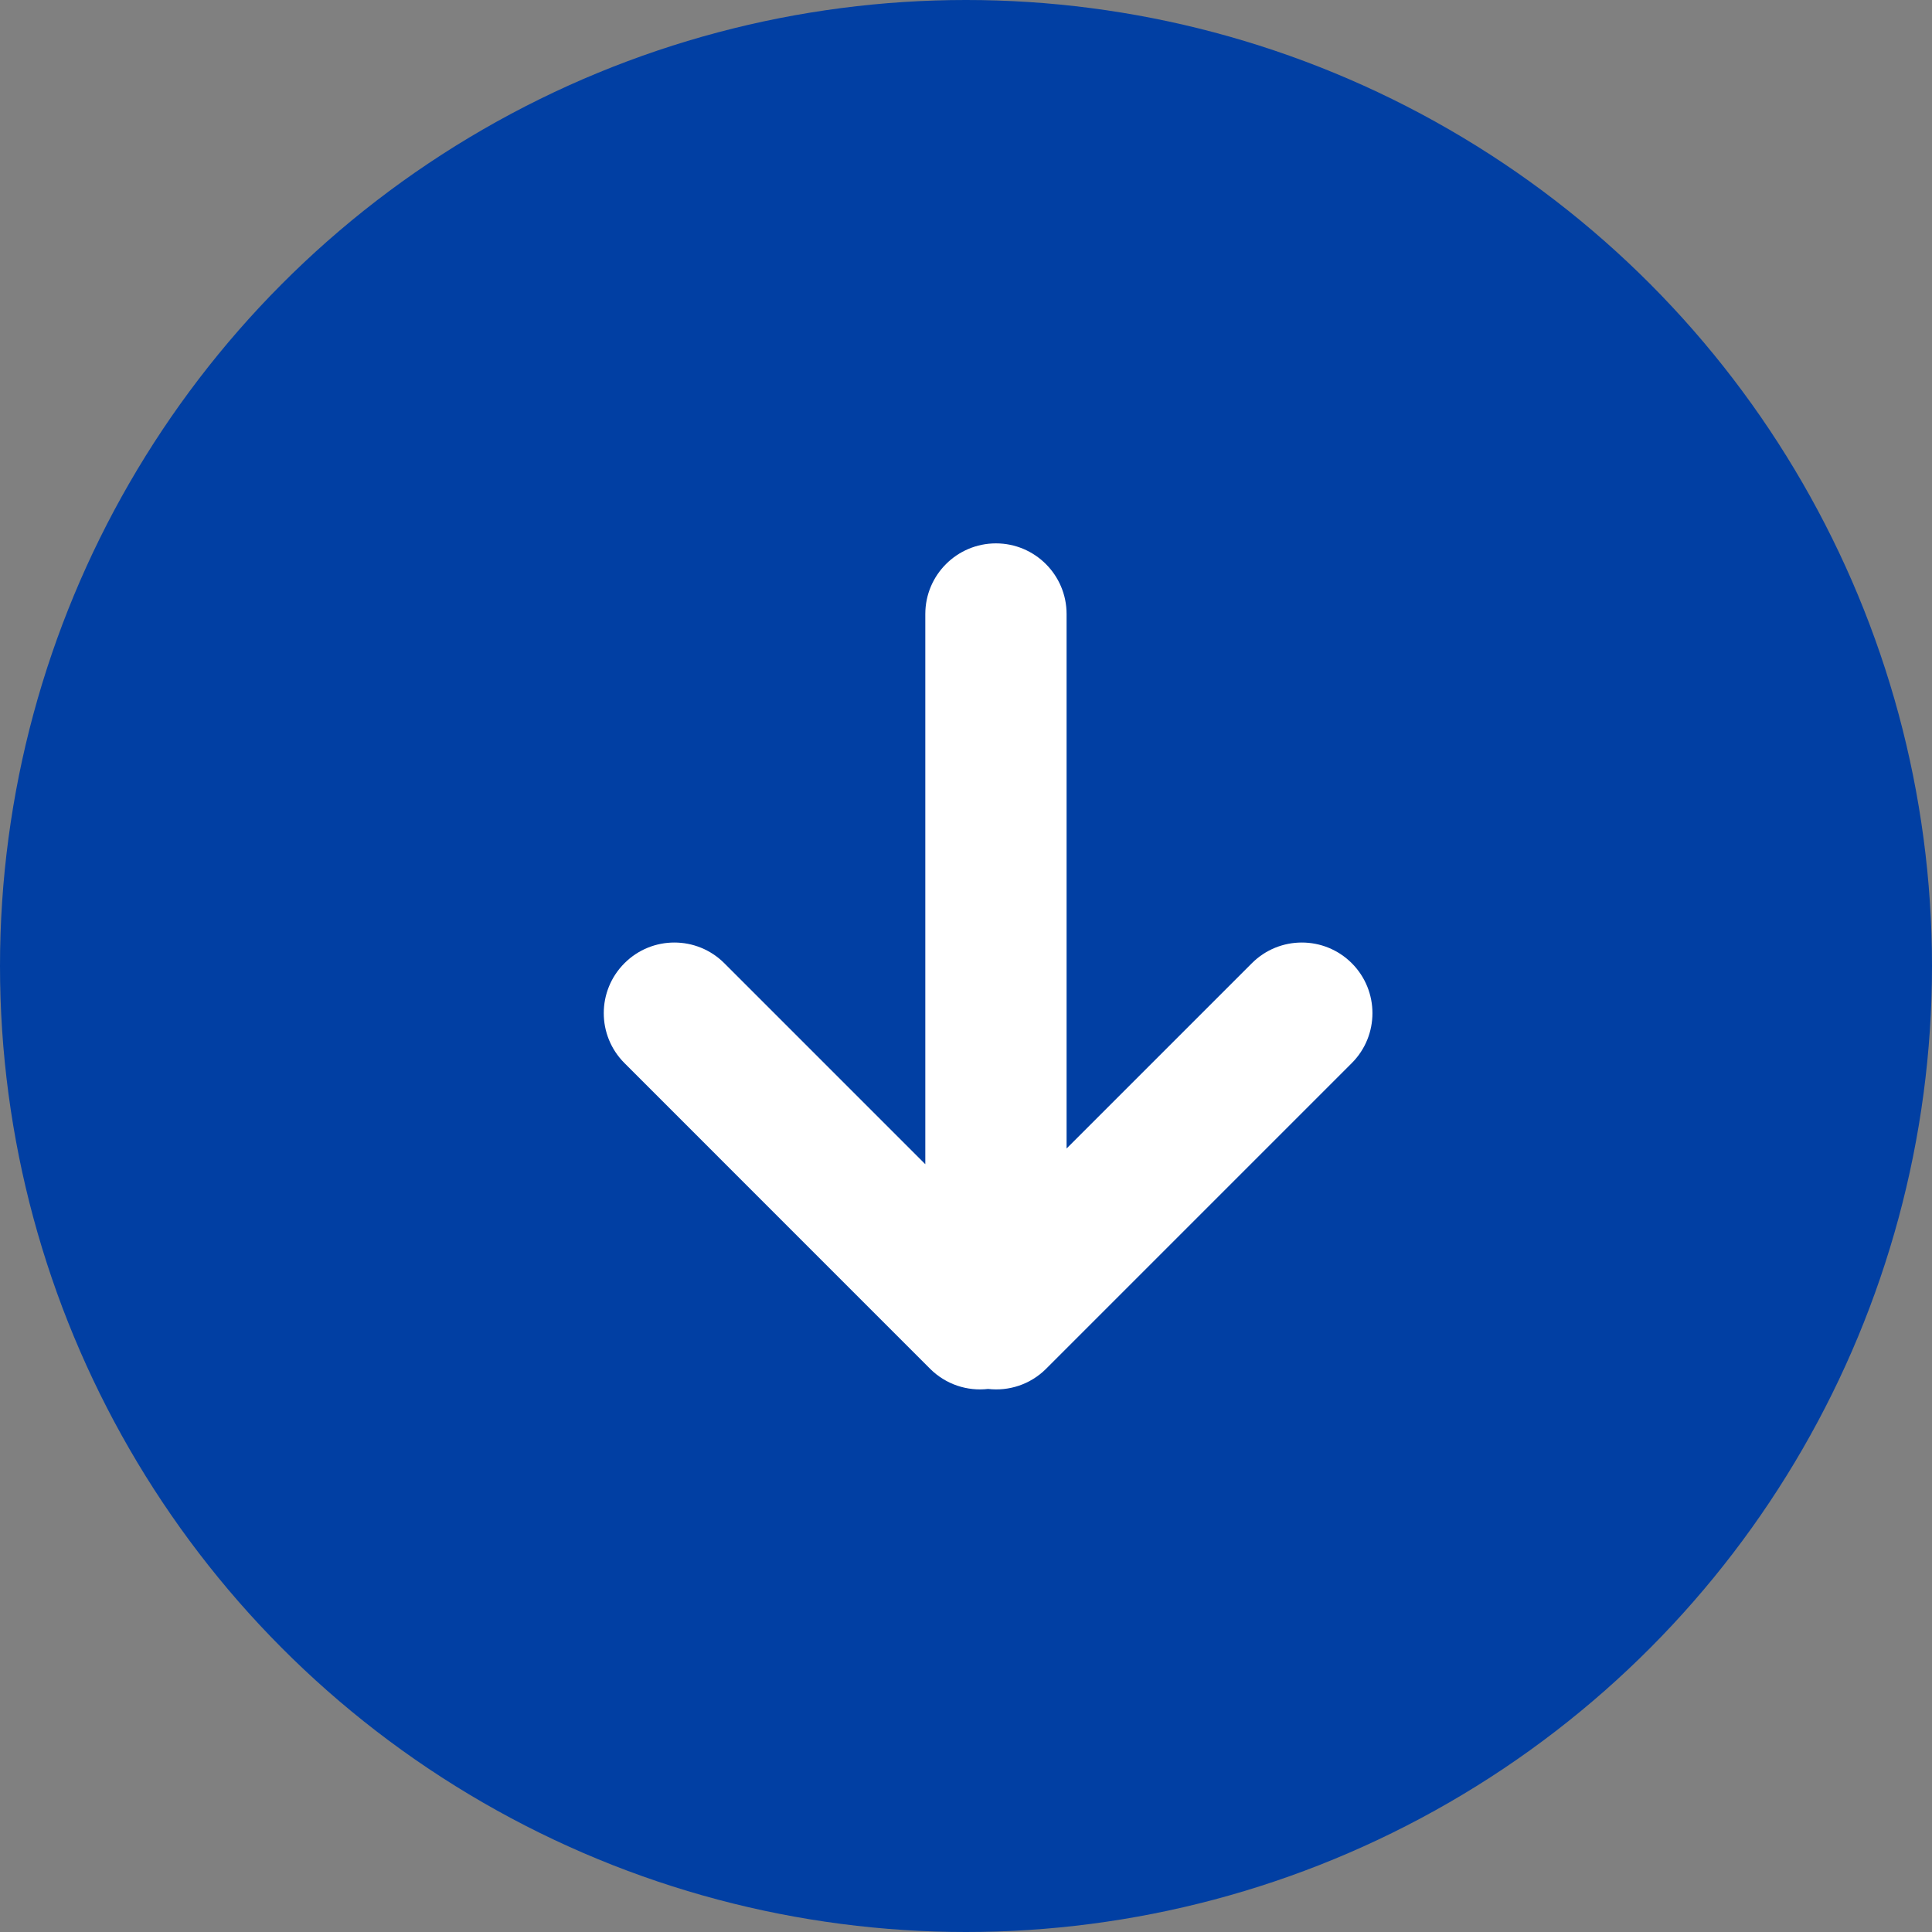 <?xml version="1.0" encoding="UTF-8"?>
<svg width="32px" height="32px" viewBox="0 0 32 32" version="1.1" xmlns="http://www.w3.org/2000/svg" xmlns:xlink="http://www.w3.org/1999/xlink">
    <rect x="0" y="0" width="32" height="32" fill="#808080" stroke="none"/>
    <!-- Generator: Sketch 51.3 (57544) - http://www.bohemiancoding.com/sketch -->
    <title>down arrow</title>
    <desc>Created with Sketch.</desc>
    <defs></defs>
    <g id="Page-1" stroke="none" stroke-width="1" fill="none" fill-rule="evenodd">
        <g id="Desktop-HD" transform="translate(-704, -652)">
            <g id="down-arrow" transform="translate(704, 652)">
                <circle id="Oval" fill="#013FA3" cx="16" cy="16" r="16"></circle>
                <path d="M17.666,19.023 L20.735,15.954 C21.192,15.497 21.933,15.497 22.39,15.954 C22.846,16.411 22.846,17.151 22.39,17.608 L17.327,22.671 C17.065,22.933 16.708,23.045 16.366,23.005 C16.024,23.045 15.668,22.933 15.405,22.671 L10.343,17.608 C9.886,17.151 9.886,16.411 10.343,15.954 C10.799,15.497 11.54,15.497 11.997,15.954 L15.326,19.283 L15.326,10.17 C15.326,9.524 15.85,9 16.496,9 C17.142,9 17.666,9.524 17.666,10.17 L17.666,19.023 Z" id="Combined-Shape" fill="#FFFFFF"></path>
            </g>
        </g>
    </g>
</svg>